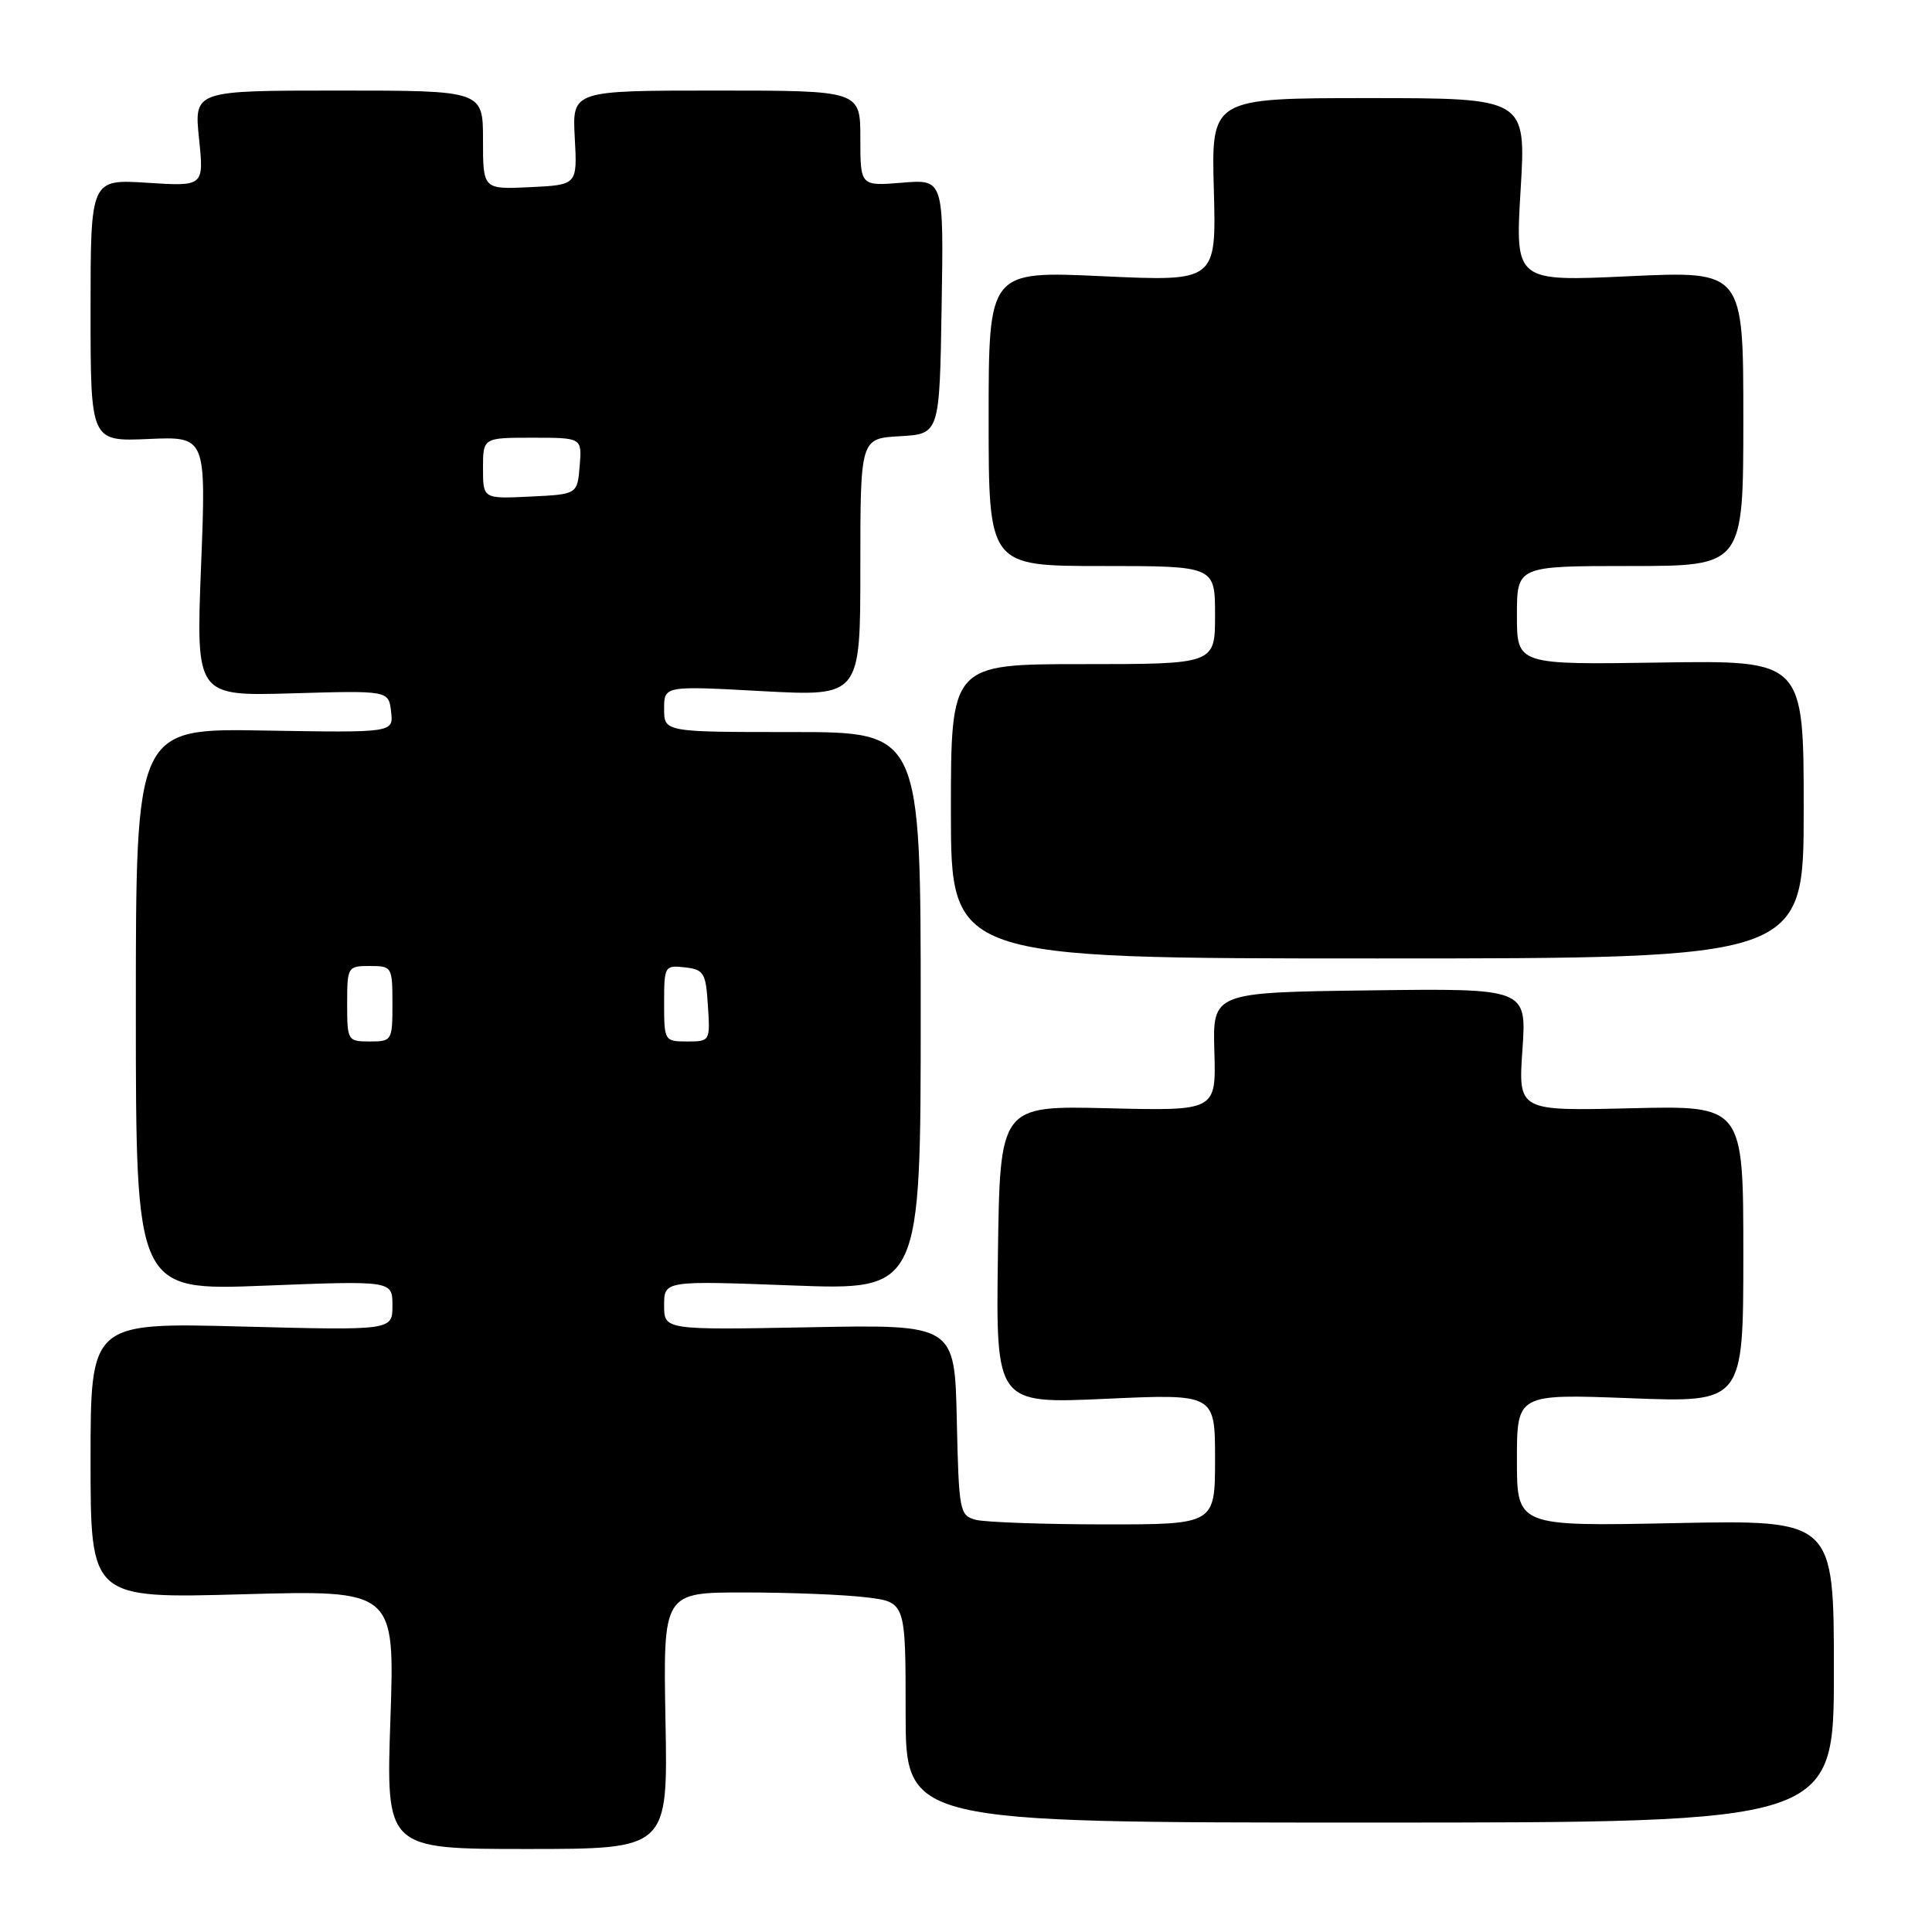 <?xml version="1.0" encoding="UTF-8" standalone="no"?>
<!DOCTYPE svg PUBLIC "-//W3C//DTD SVG 1.1//EN" "http://www.w3.org/Graphics/SVG/1.1/DTD/svg11.dtd" >
<svg xmlns="http://www.w3.org/2000/svg" xmlns:xlink="http://www.w3.org/1999/xlink" version="1.1" viewBox="0 0 256 256">
 <g >
 <path fill="currentColor"
d=" M 88.18 228.00 C 87.87 211.00 87.87 211.00 98.68 211.01 C 104.63 211.01 111.86 211.30 114.75 211.65 C 120.00 212.28 120.00 212.28 120.00 226.89 C 120.00 241.50 120.00 241.50 181.50 241.50 C 243.00 241.50 243.00 241.50 243.00 221.45 C 243.00 201.40 243.00 201.40 222.00 201.82 C 201.00 202.25 201.00 202.25 201.00 193.47 C 201.00 184.70 201.00 184.70 216.00 185.27 C 231.00 185.85 231.00 185.85 231.00 166.17 C 231.00 146.49 231.00 146.49 216.09 146.85 C 201.17 147.21 201.17 147.21 201.73 139.09 C 202.29 130.96 202.29 130.96 181.48 131.23 C 160.68 131.50 160.68 131.50 160.91 139.35 C 161.14 147.20 161.14 147.20 146.82 146.85 C 132.50 146.50 132.50 146.50 132.23 166.26 C 131.96 186.01 131.96 186.01 146.48 185.35 C 161.00 184.69 161.00 184.69 161.00 193.34 C 161.00 202.00 161.00 202.00 146.25 201.99 C 138.14 201.98 130.50 201.70 129.28 201.38 C 127.15 200.81 127.05 200.24 126.78 188.14 C 126.50 175.50 126.50 175.50 107.25 175.87 C 88.00 176.23 88.00 176.23 88.00 172.96 C 88.00 169.69 88.00 169.69 105.00 170.33 C 122.00 170.97 122.00 170.97 122.00 133.98 C 122.00 97.00 122.00 97.00 105.00 97.00 C 88.00 97.00 88.00 97.00 88.00 93.93 C 88.00 90.87 88.00 90.87 101.00 91.58 C 114.00 92.28 114.00 92.28 114.00 75.19 C 114.00 58.10 114.00 58.10 119.25 57.80 C 124.50 57.50 124.50 57.50 124.77 40.62 C 125.05 23.75 125.05 23.75 119.52 24.21 C 114.00 24.66 114.00 24.66 114.00 18.33 C 114.00 12.00 114.00 12.00 94.91 12.00 C 75.82 12.00 75.82 12.00 76.16 18.25 C 76.50 24.50 76.50 24.50 70.25 24.80 C 64.00 25.10 64.00 25.10 64.00 18.55 C 64.00 12.00 64.00 12.00 44.86 12.00 C 25.72 12.00 25.72 12.00 26.37 18.35 C 27.03 24.70 27.03 24.70 19.51 24.22 C 12.00 23.74 12.00 23.74 12.00 41.12 C 12.00 58.50 12.00 58.50 19.66 58.17 C 27.32 57.83 27.32 57.83 26.64 75.04 C 25.97 92.24 25.97 92.24 38.73 91.87 C 51.50 91.50 51.50 91.50 51.82 94.30 C 52.14 97.09 52.14 97.09 35.07 96.80 C 18.00 96.50 18.00 96.50 18.00 133.76 C 18.00 171.02 18.00 171.02 35.00 170.36 C 52.00 169.69 52.00 169.69 52.00 172.99 C 52.00 176.29 52.00 176.29 32.00 175.77 C 12.00 175.25 12.00 175.25 12.00 193.53 C 12.00 211.81 12.00 211.81 32.16 211.25 C 52.32 210.69 52.32 210.69 51.73 227.84 C 51.15 245.00 51.15 245.00 69.83 245.00 C 88.50 245.00 88.50 245.00 88.18 228.00 Z  M 239.00 107.25 C 239.00 87.50 239.00 87.50 220.00 87.79 C 201.00 88.08 201.00 88.08 201.00 81.54 C 201.00 75.00 201.00 75.00 216.00 75.00 C 231.00 75.00 231.00 75.00 231.00 55.45 C 231.00 35.90 231.00 35.90 215.88 36.60 C 200.76 37.31 200.76 37.31 201.49 25.15 C 202.22 13.00 202.22 13.00 181.36 13.00 C 160.50 13.00 160.50 13.00 160.84 25.15 C 161.17 37.30 161.17 37.30 146.09 36.60 C 131.00 35.90 131.00 35.90 131.00 55.45 C 131.00 75.00 131.00 75.00 146.00 75.00 C 161.00 75.00 161.00 75.00 161.00 81.50 C 161.00 88.00 161.00 88.00 143.50 88.00 C 126.00 88.00 126.00 88.00 126.00 107.50 C 126.00 127.00 126.00 127.00 182.50 127.00 C 239.00 127.00 239.00 127.00 239.00 107.25 Z  M 46.00 133.00 C 46.00 128.11 46.07 128.00 49.00 128.00 C 51.93 128.00 52.00 128.11 52.00 133.00 C 52.00 137.89 51.93 138.00 49.00 138.00 C 46.07 138.00 46.00 137.89 46.00 133.00 Z  M 88.00 132.93 C 88.00 128.00 88.07 127.88 90.75 128.18 C 93.27 128.47 93.53 128.90 93.80 133.25 C 94.11 137.95 94.08 138.00 91.05 138.00 C 88.05 138.00 88.00 137.92 88.00 132.93 Z  M 64.00 62.05 C 64.00 58.00 64.00 58.00 70.56 58.00 C 77.12 58.00 77.12 58.00 76.81 61.75 C 76.50 65.50 76.50 65.50 70.25 65.80 C 64.00 66.10 64.00 66.10 64.00 62.05 Z "/>
</g>
</svg>